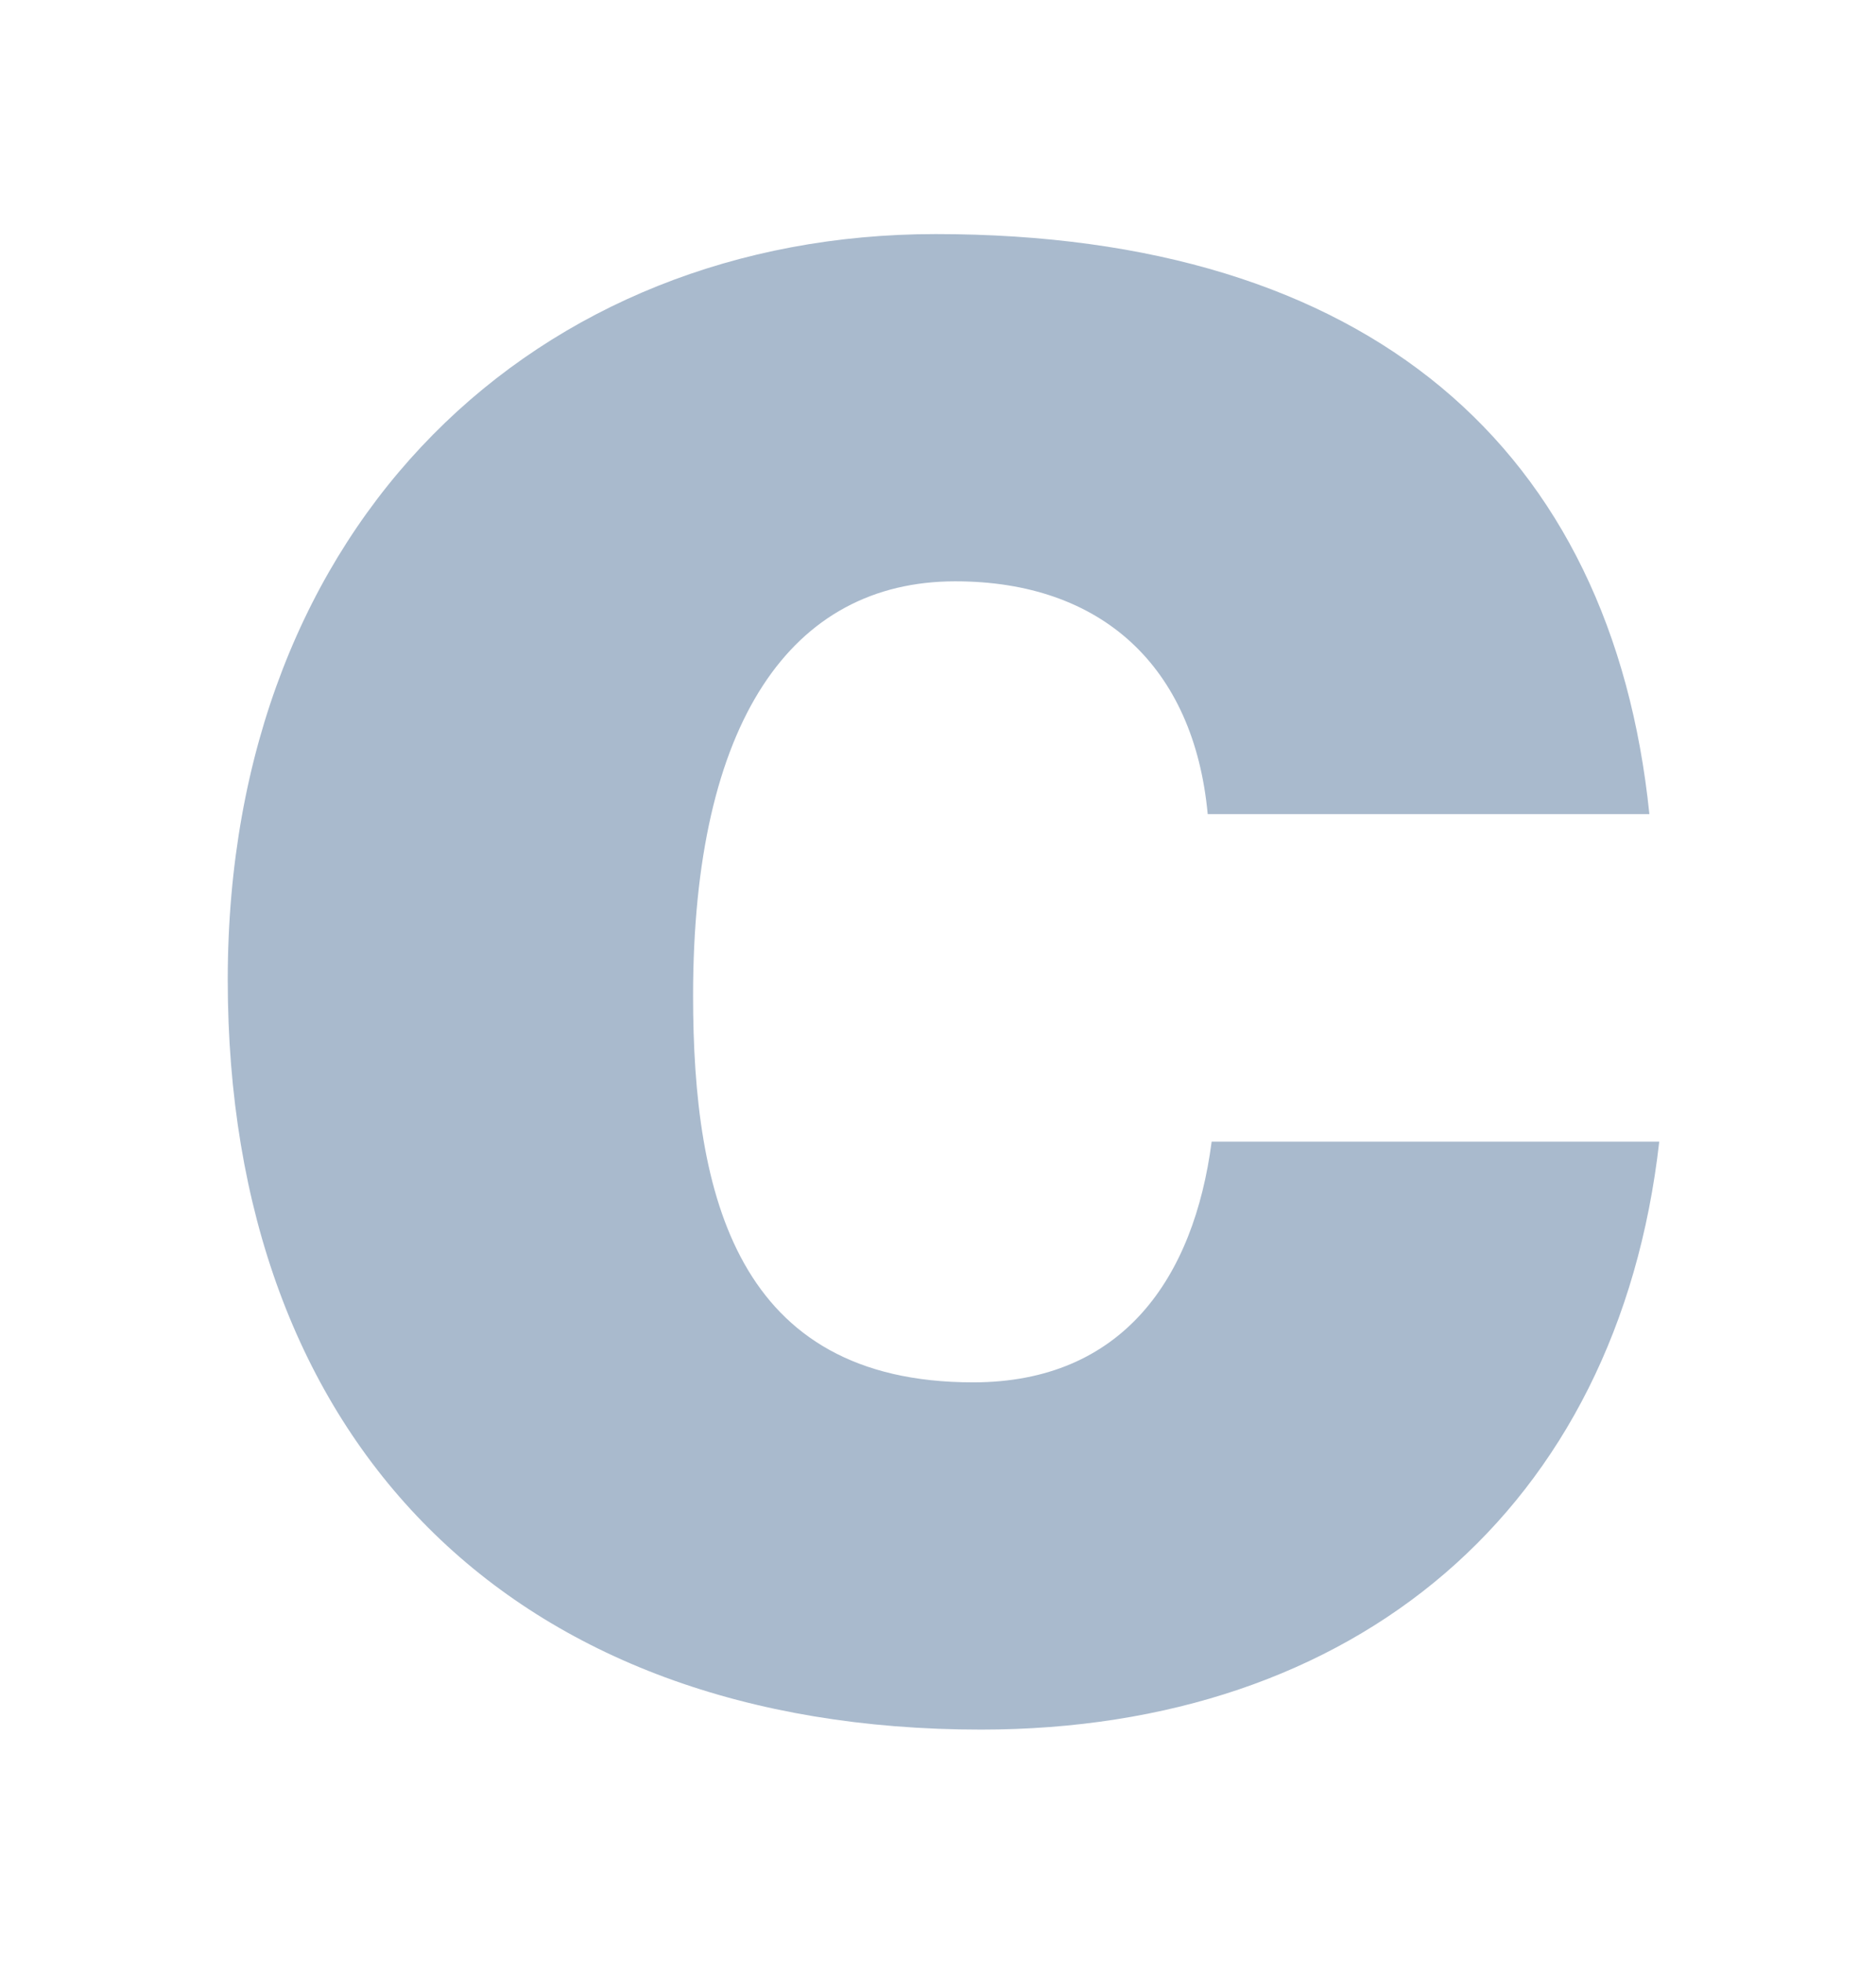 <svg width="444" height="464" viewBox="0 0 444 464" fill="none" xmlns="http://www.w3.org/2000/svg">
    <path
        d="M390.366 192.566C381.499 106.233 324.099 55.366 221.433 55.366C127.633 55.366 53.9 123.033 53.9 231.766C53.9 340.966 121.099 409.099 232.166 409.099C320.832 409.099 382.899 356.833 392.699 270.033H286.766C282.566 302.233 265.766 326.966 230.299 326.966C174.299 326.966 164.033 282.633 164.033 235.499C164.033 170.633 187.366 137.5 226.099 137.5C260.633 137.5 282.566 157.566 285.833 192.566H390.366Z"
        fill="#A9BACD" />
</svg>